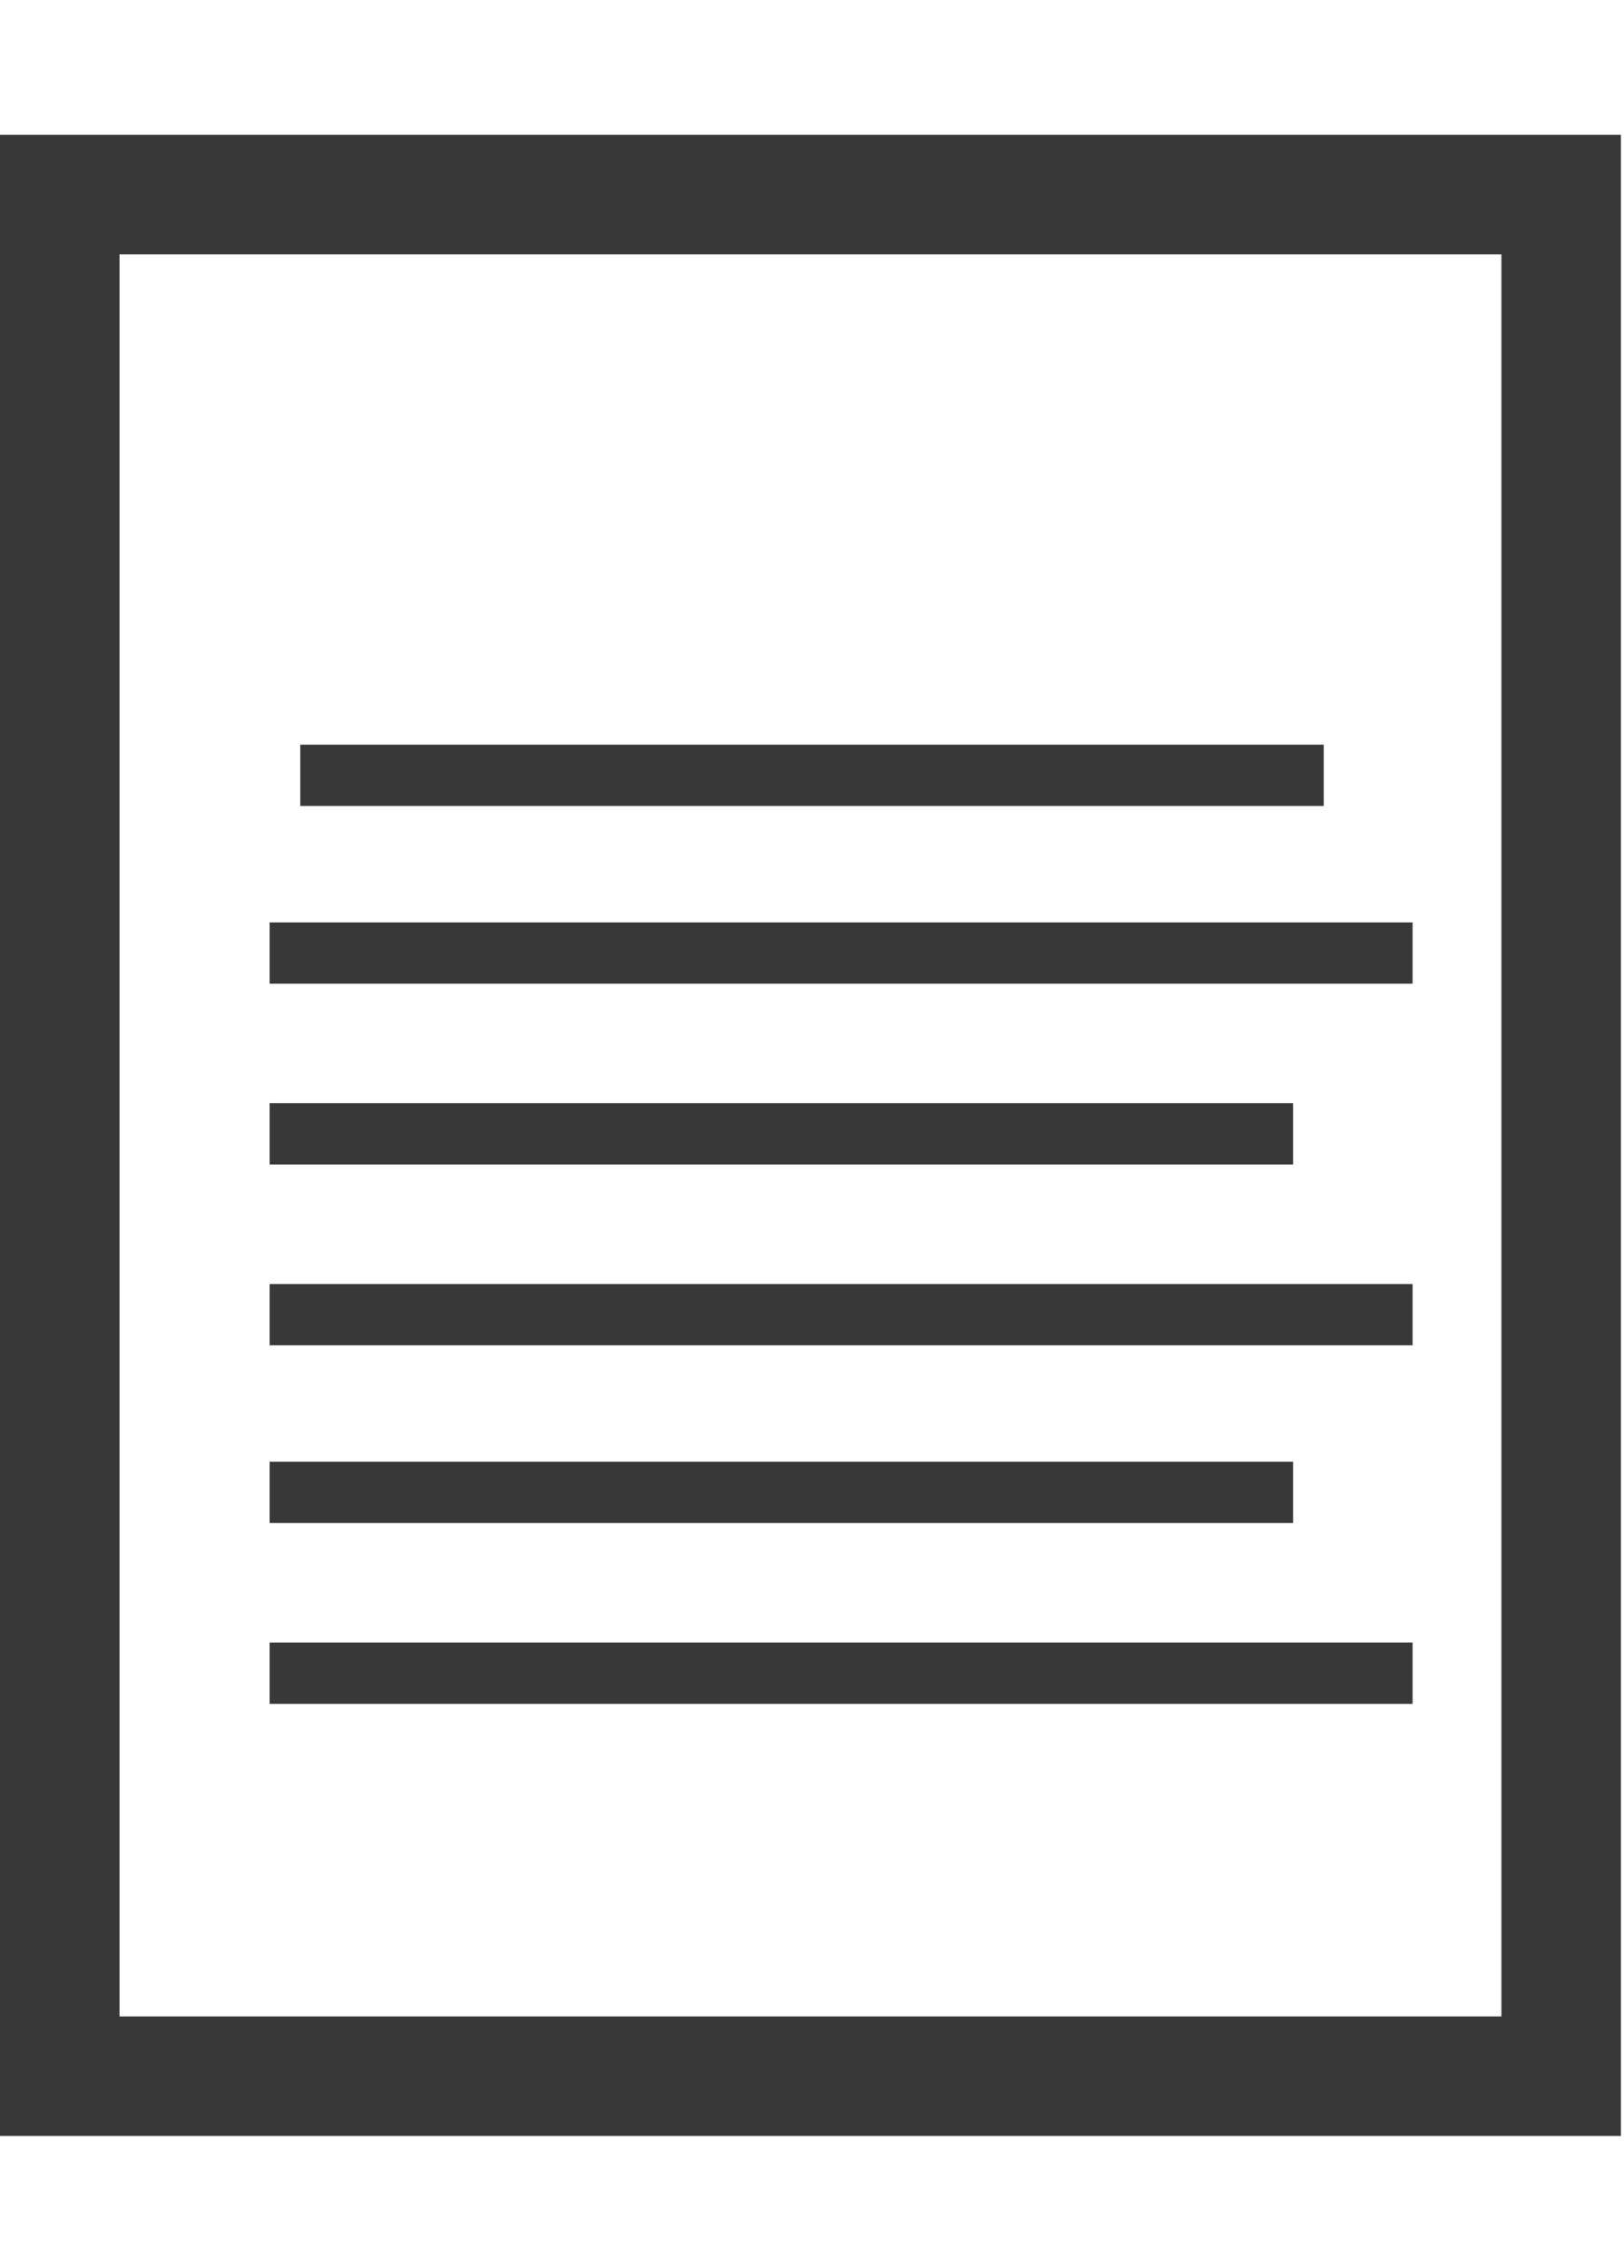 <?xml version="1.0" encoding="utf-8"?>
<!-- Generator: Adobe Illustrator 18.1.1, SVG Export Plug-In . SVG Version: 6.00 Build 0)  -->
<!DOCTYPE svg PUBLIC "-//W3C//DTD SVG 1.1//EN" "http://www.w3.org/Graphics/SVG/1.1/DTD/svg11.dtd">
<svg version="1.1" id="Layer_1" xmlns="http://www.w3.org/2000/svg" xmlns:xlink="http://www.w3.org/1999/xlink" x="0px" y="0px"
	 viewBox="0 0 53 74" enable-background="new 0 0 53 74" xml:space="preserve">
<g>
	<g>
		<path fill="#383838" d="M52.9,69.7h-53V4.4h53V69.7z M3.9,65.8H49V8.3H3.9V65.8z"/>
	</g>
	<g>
		<rect x="9.8" y="24.3" fill="#383838" width="33.4" height="2"/>
	</g>
	<g>
		<rect x="8.8" y="30.1" fill="#383838" width="37.3" height="2"/>
	</g>
	<g>
		<rect x="8.8" y="36" fill="#383838" width="33.4" height="2"/>
	</g>
	<g>
		<rect x="8.8" y="41.9" fill="#383838" width="37.3" height="2"/>
	</g>
	<g>
		<rect x="8.8" y="47.7" fill="#383838" width="33.4" height="2"/>
	</g>
	<g>
		<rect x="8.8" y="53.6" fill="#383838" width="37.3" height="2"/>
	</g>
</g>
</svg>
